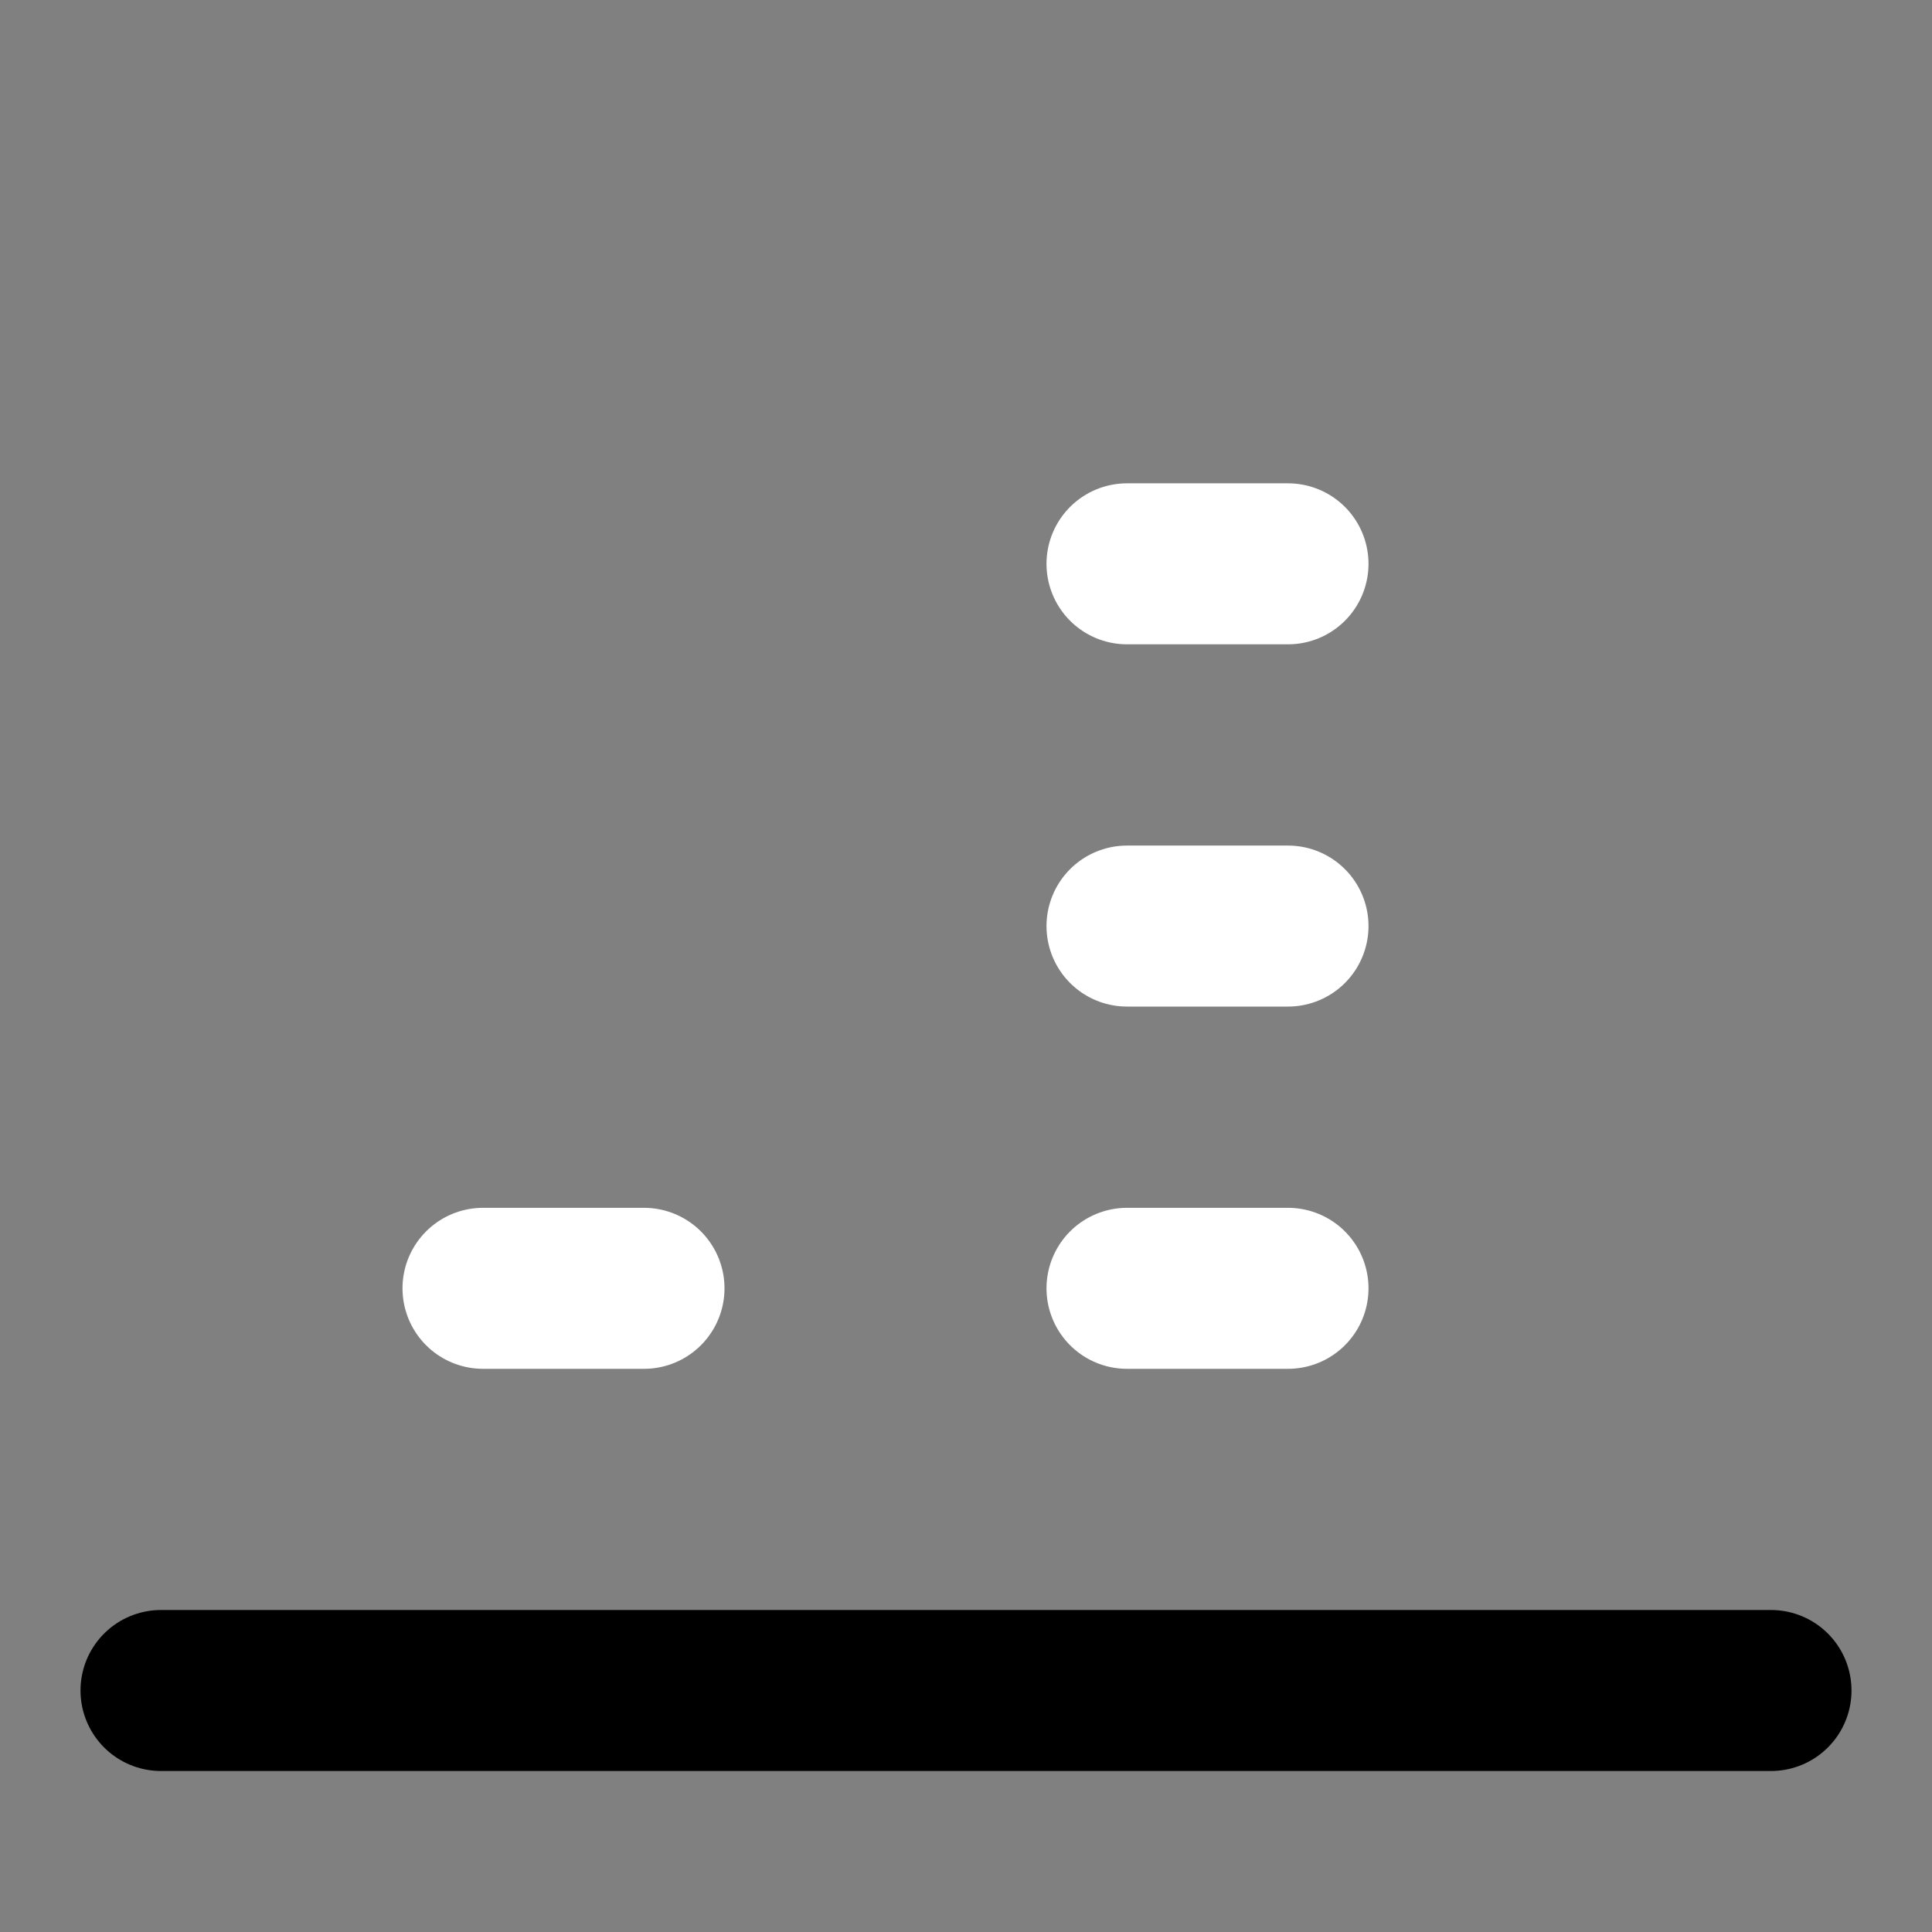 <svg viewBox="0 0 48 48" fill="none" xmlns="http://www.w3.org/2000/svg"><rect x="0" y="0" width="48" height="48" fill="#808080" stroke="none"/><rect fill="white" fill-opacity="0.01"/><path d="M4 42H44" stroke="black" stroke-width="4" stroke-linecap="round" stroke-linejoin="round"/><rect x="8" y="22" rx="2" fill="currentColor" stroke="currentColor" stroke-width="4" stroke-linejoin="round"/><rect x="20" y="4" rx="2" fill="currentColor" stroke="currentColor" stroke-width="4" stroke-linejoin="round"/><path d="M28 32.008H32" stroke="white" stroke-width="4" stroke-linecap="round" stroke-linejoin="round"/><path d="M12 32.008H16" stroke="white" stroke-width="4" stroke-linecap="round" stroke-linejoin="round"/><path d="M28 23.008H32" stroke="white" stroke-width="4" stroke-linecap="round" stroke-linejoin="round"/><path d="M28 14.008H32" stroke="white" stroke-width="4" stroke-linecap="round" stroke-linejoin="round"/></svg>